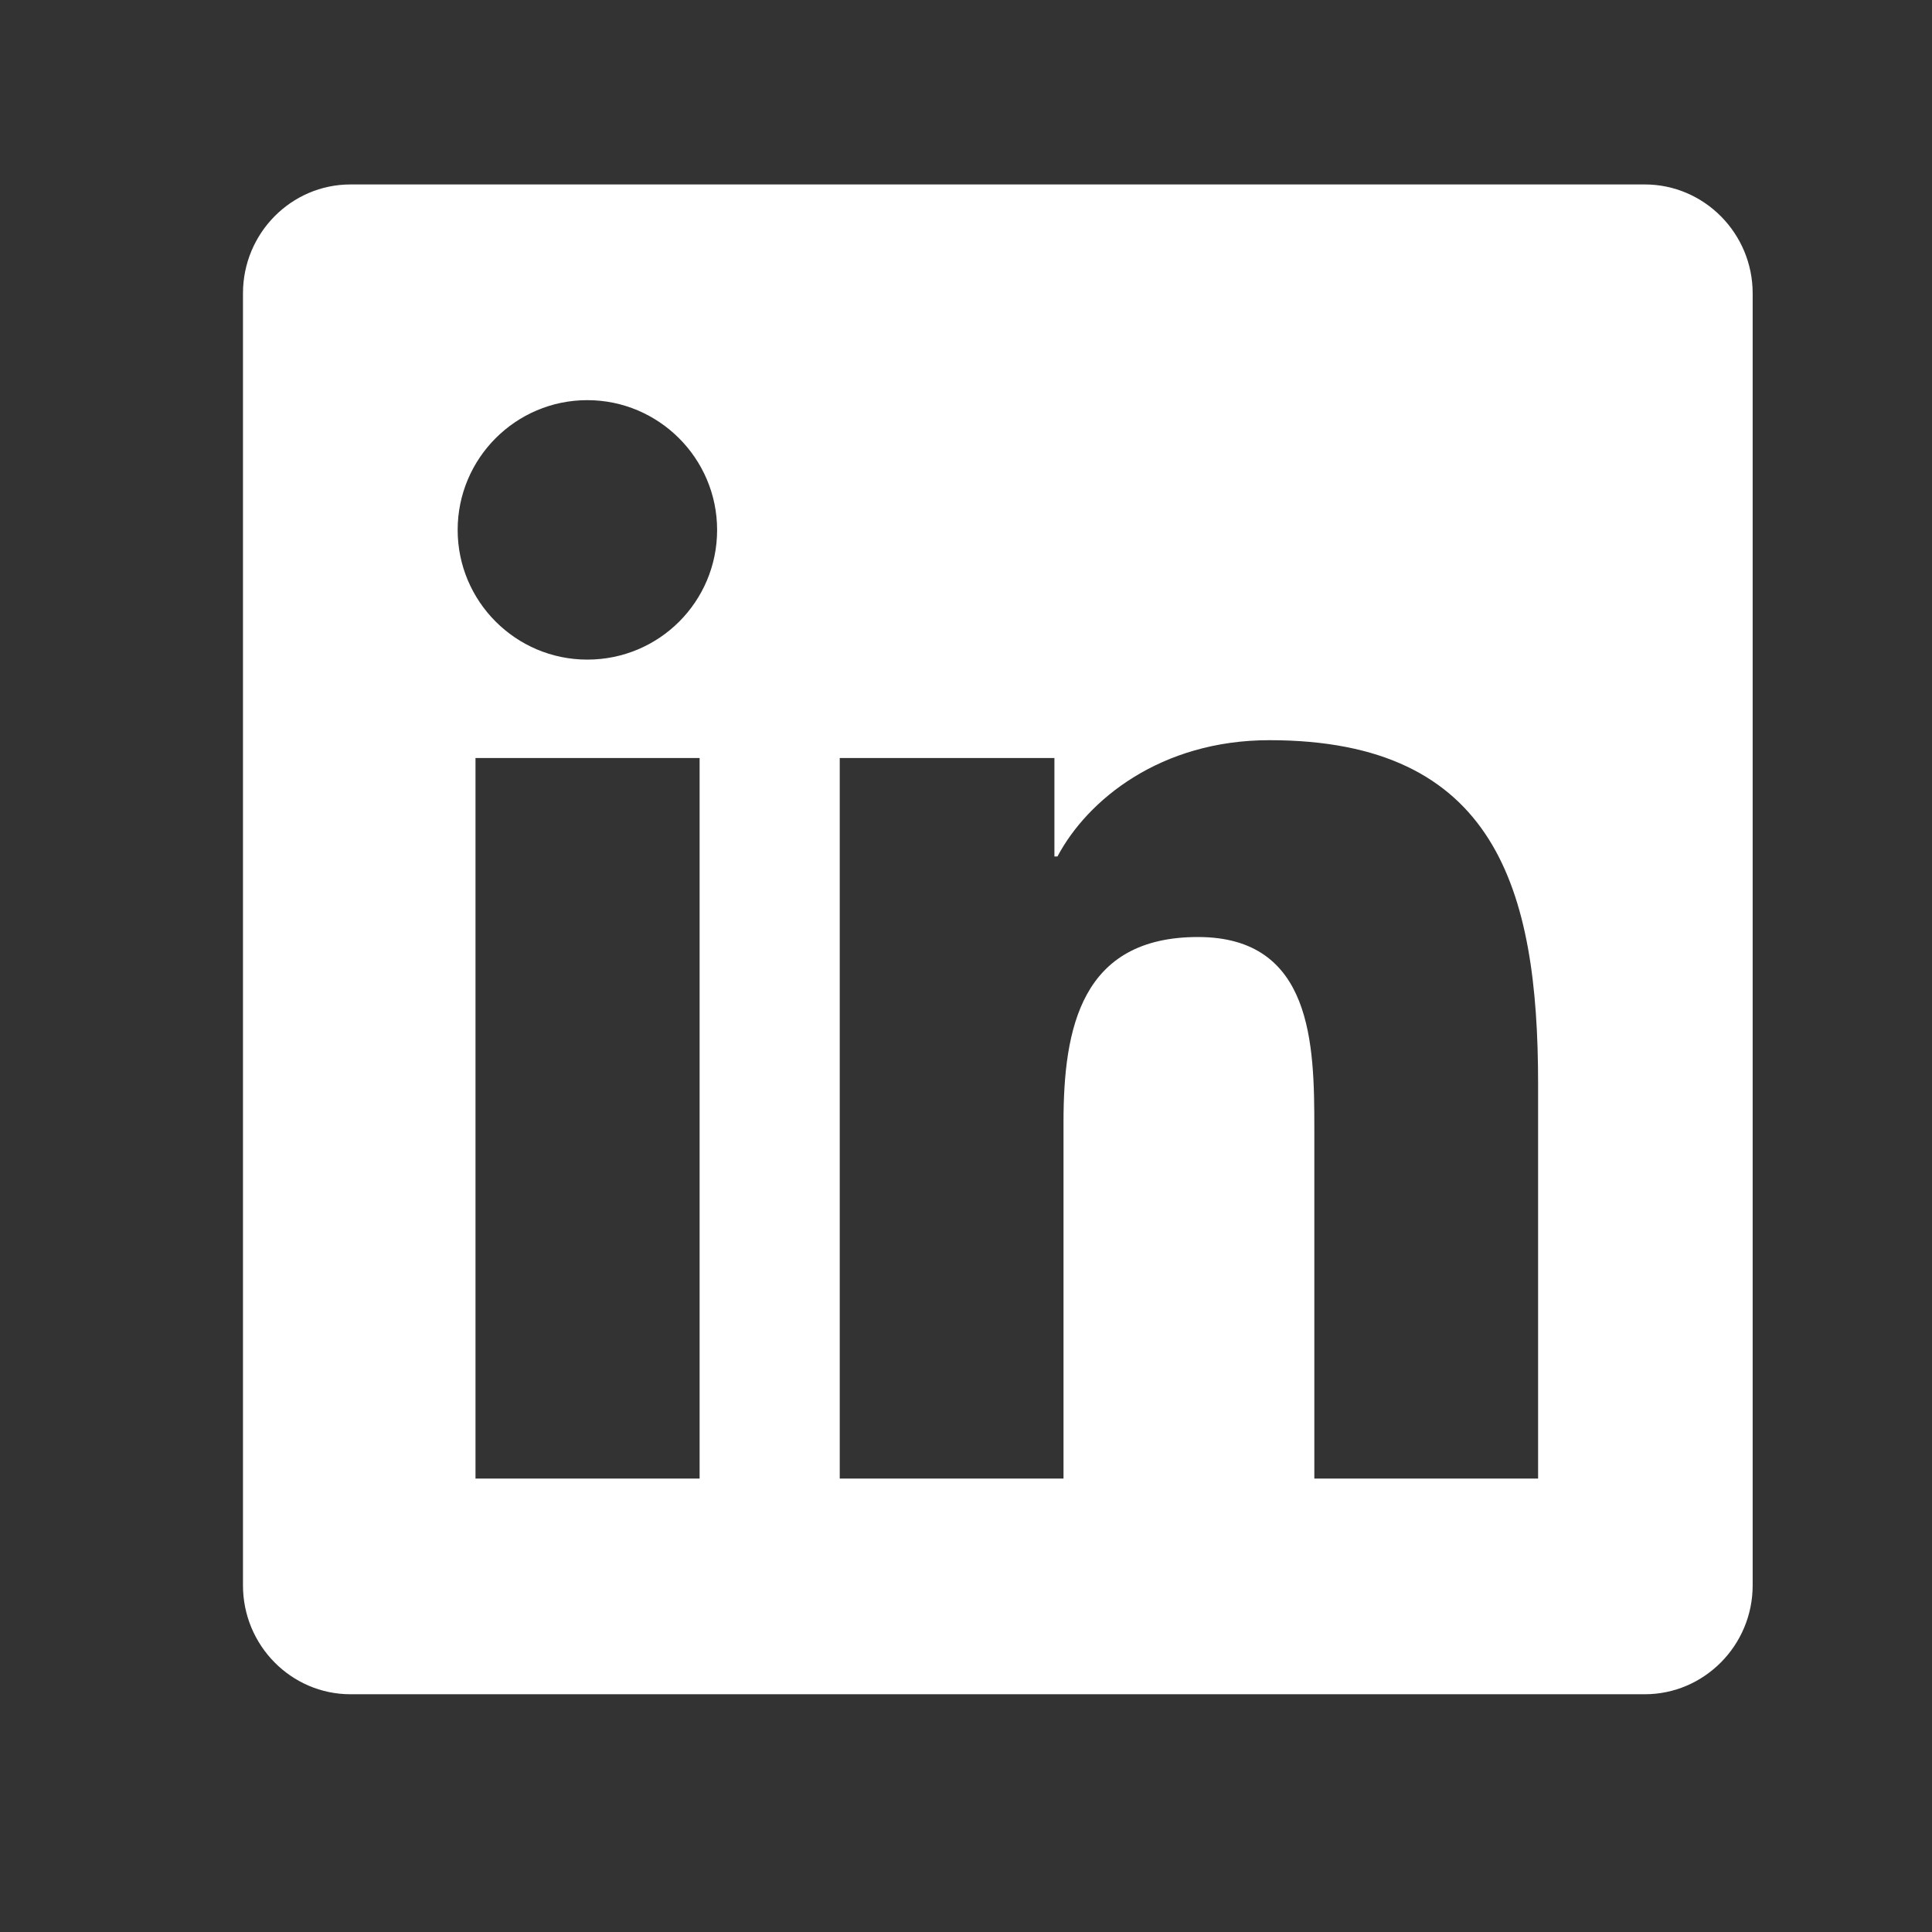 <svg width="17" height="17" viewBox="0 0 17 17" fill="none" xmlns="http://www.w3.org/2000/svg">
<rect x="0" y="0" width="17" height="17" fill="#333333" stroke="none"/>
<path d="M14.473 1.623H3.084C2.562 1.623 2.138 2.053 2.138 2.581V13.95C2.138 14.478 2.562 14.908 3.084 14.908H14.473C14.995 14.908 15.422 14.478 15.422 13.95V2.581C15.422 2.053 14.995 1.623 14.473 1.623ZM6.153 13.01H4.184V6.67H6.156V13.01H6.153ZM5.168 5.804C4.537 5.804 4.027 5.291 4.027 4.663C4.027 4.034 4.537 3.521 5.168 3.521C5.797 3.521 6.31 4.034 6.31 4.663C6.31 5.294 5.8 5.804 5.168 5.804V5.804ZM13.534 13.01H11.565V9.926C11.565 9.191 11.55 8.245 10.541 8.245C9.515 8.245 9.358 9.045 9.358 9.873V13.01H7.389V6.67H9.278V7.536H9.305C9.569 7.038 10.212 6.513 11.17 6.513C13.163 6.513 13.534 7.827 13.534 9.535V13.01V13.01Z" fill="white"/>
</svg>
